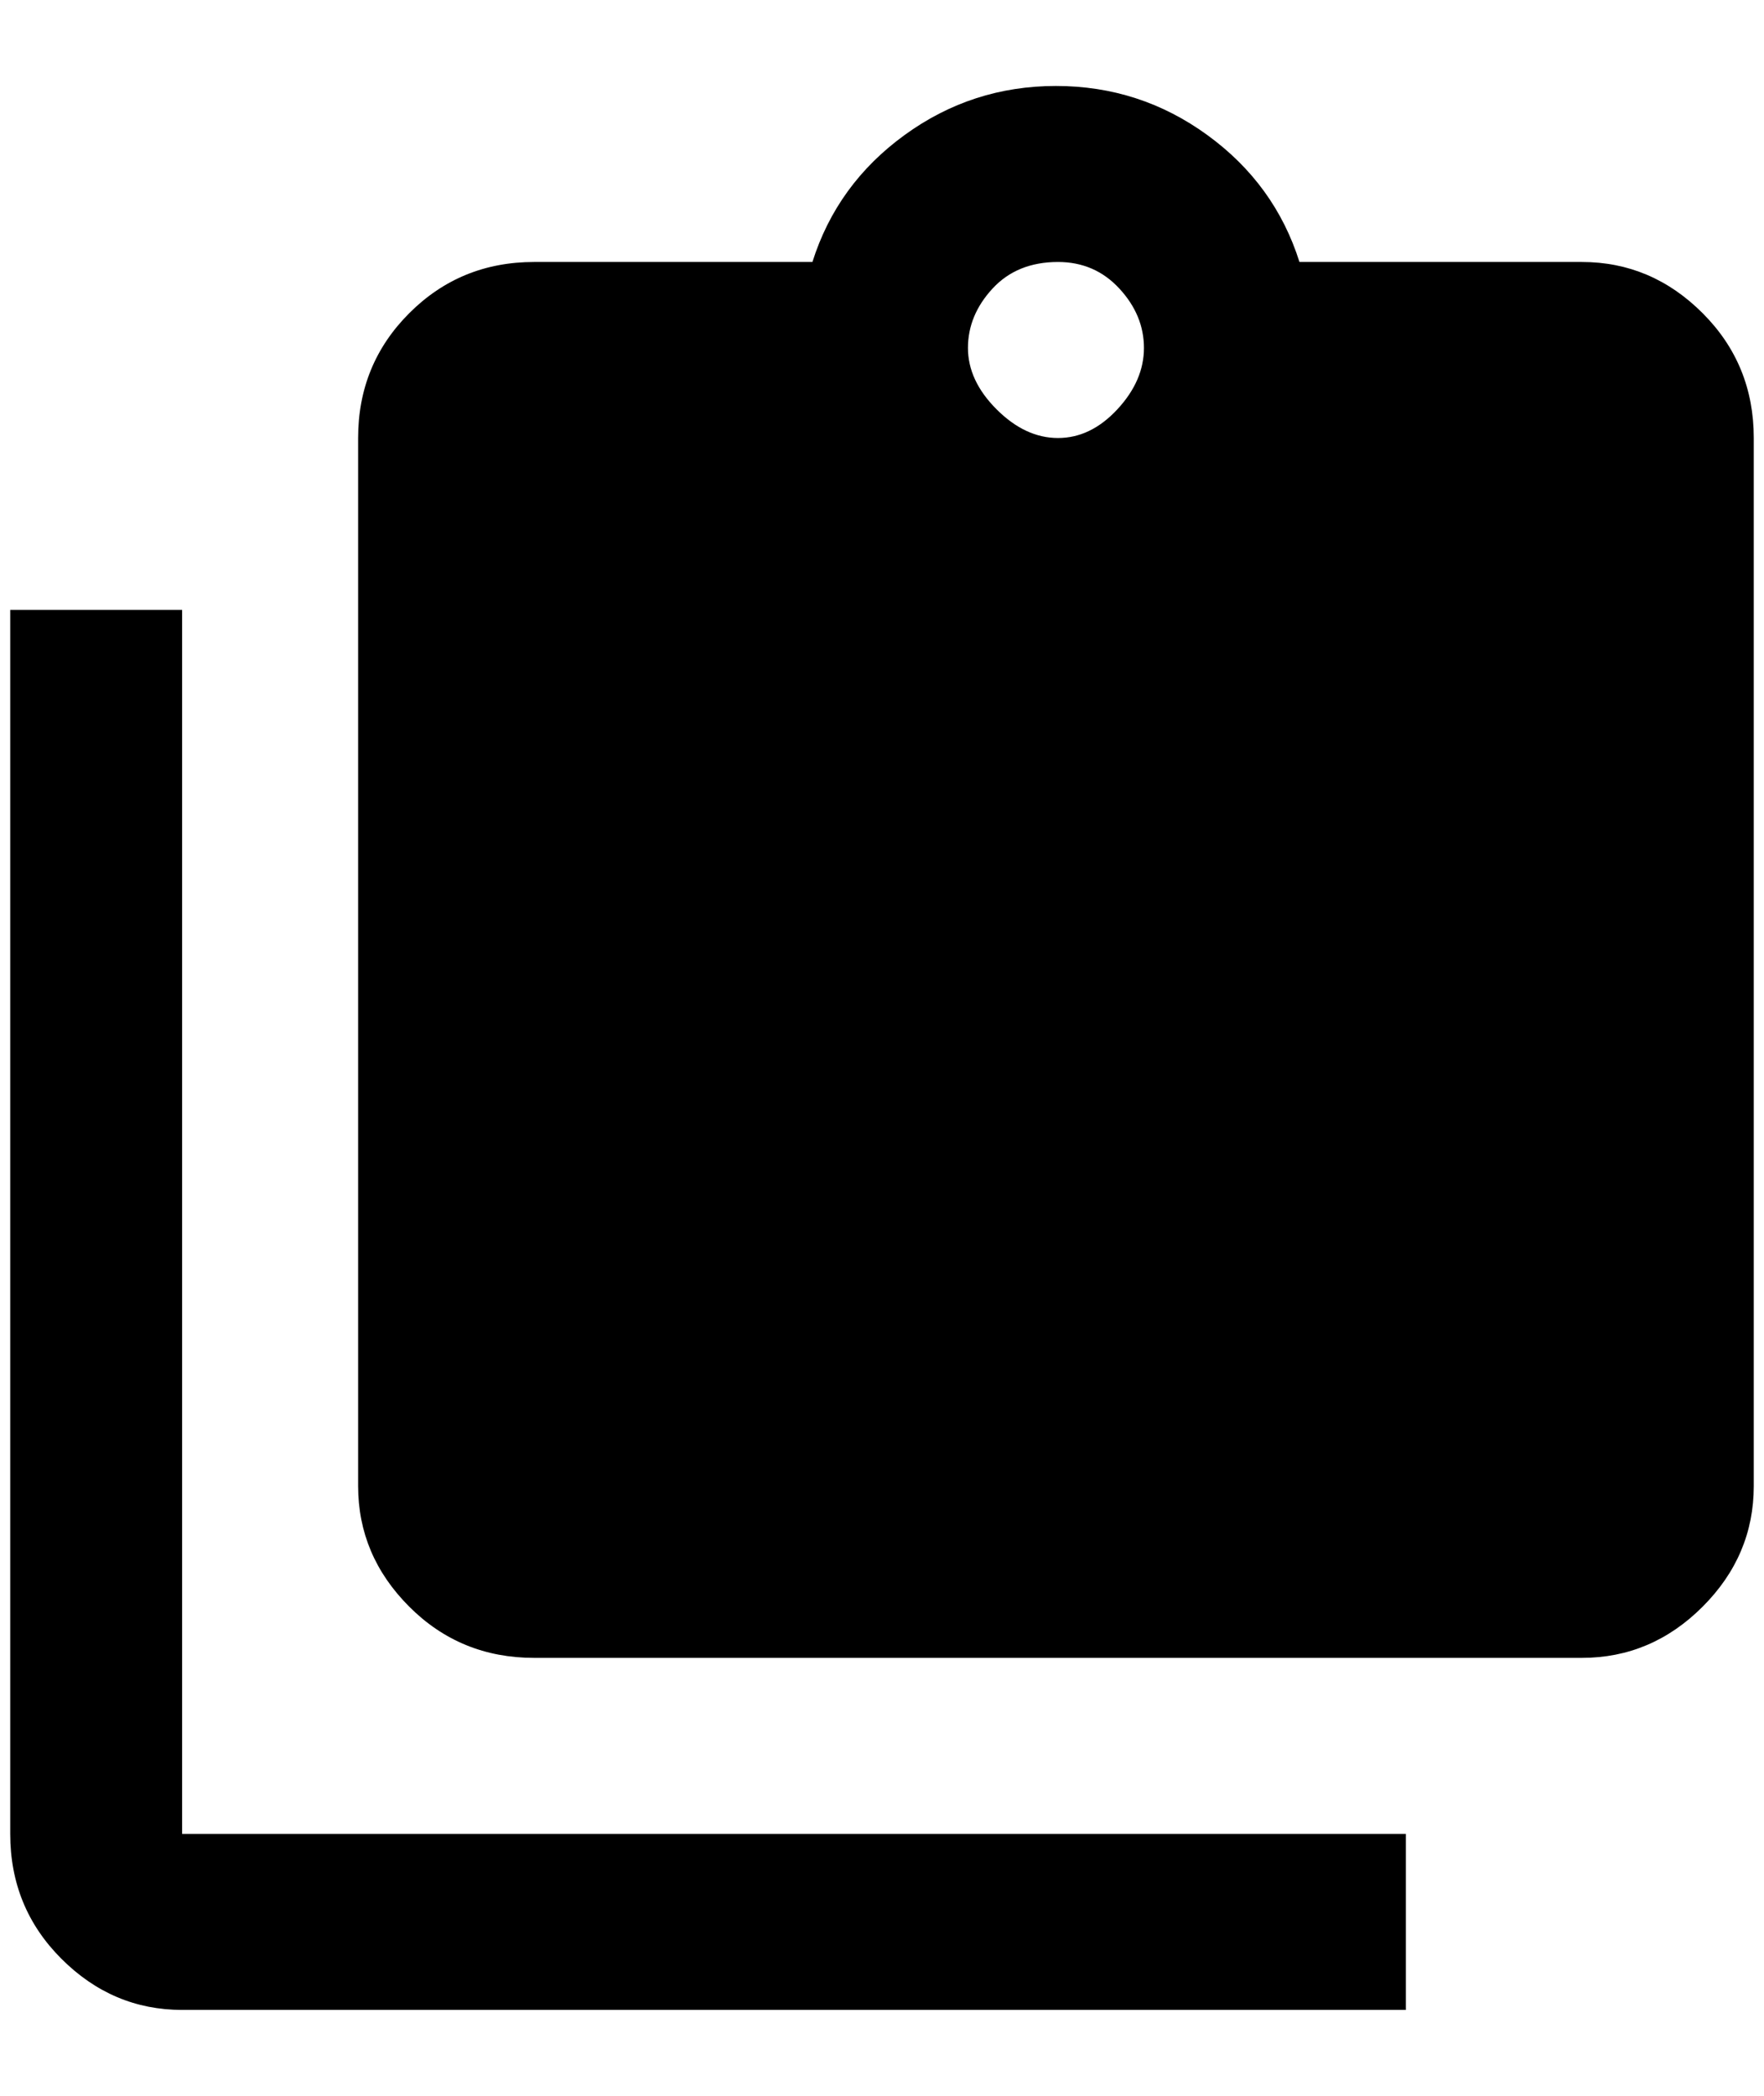 <?xml version="1.0" standalone="no"?>
<!DOCTYPE svg PUBLIC "-//W3C//DTD SVG 1.1//EN" "http://www.w3.org/Graphics/SVG/1.1/DTD/svg11.dtd" >
<svg xmlns="http://www.w3.org/2000/svg" xmlns:xlink="http://www.w3.org/1999/xlink" version="1.1" viewBox="-10 0 1724 2048">
   <path fill="currentColor"
d="M168 596h-168v1196q0 72 50 122t118 50h1196v-172h-1196v-1196zM1536 256h-276q-24 -76 -90 -124t-148 -48t-148 48t-90 124h-272q-72 0 -122 50t-50 122v1024q0 68 50 118t122 50h1024q68 0 118 -50t50 -118v-1024q0 -72 -50 -122t-118 -50zM1024 256q36 0 60 26t24 58
t-26 60t-58 28t-60 -28t-28 -60t24 -58t64 -26z" />
</svg>
